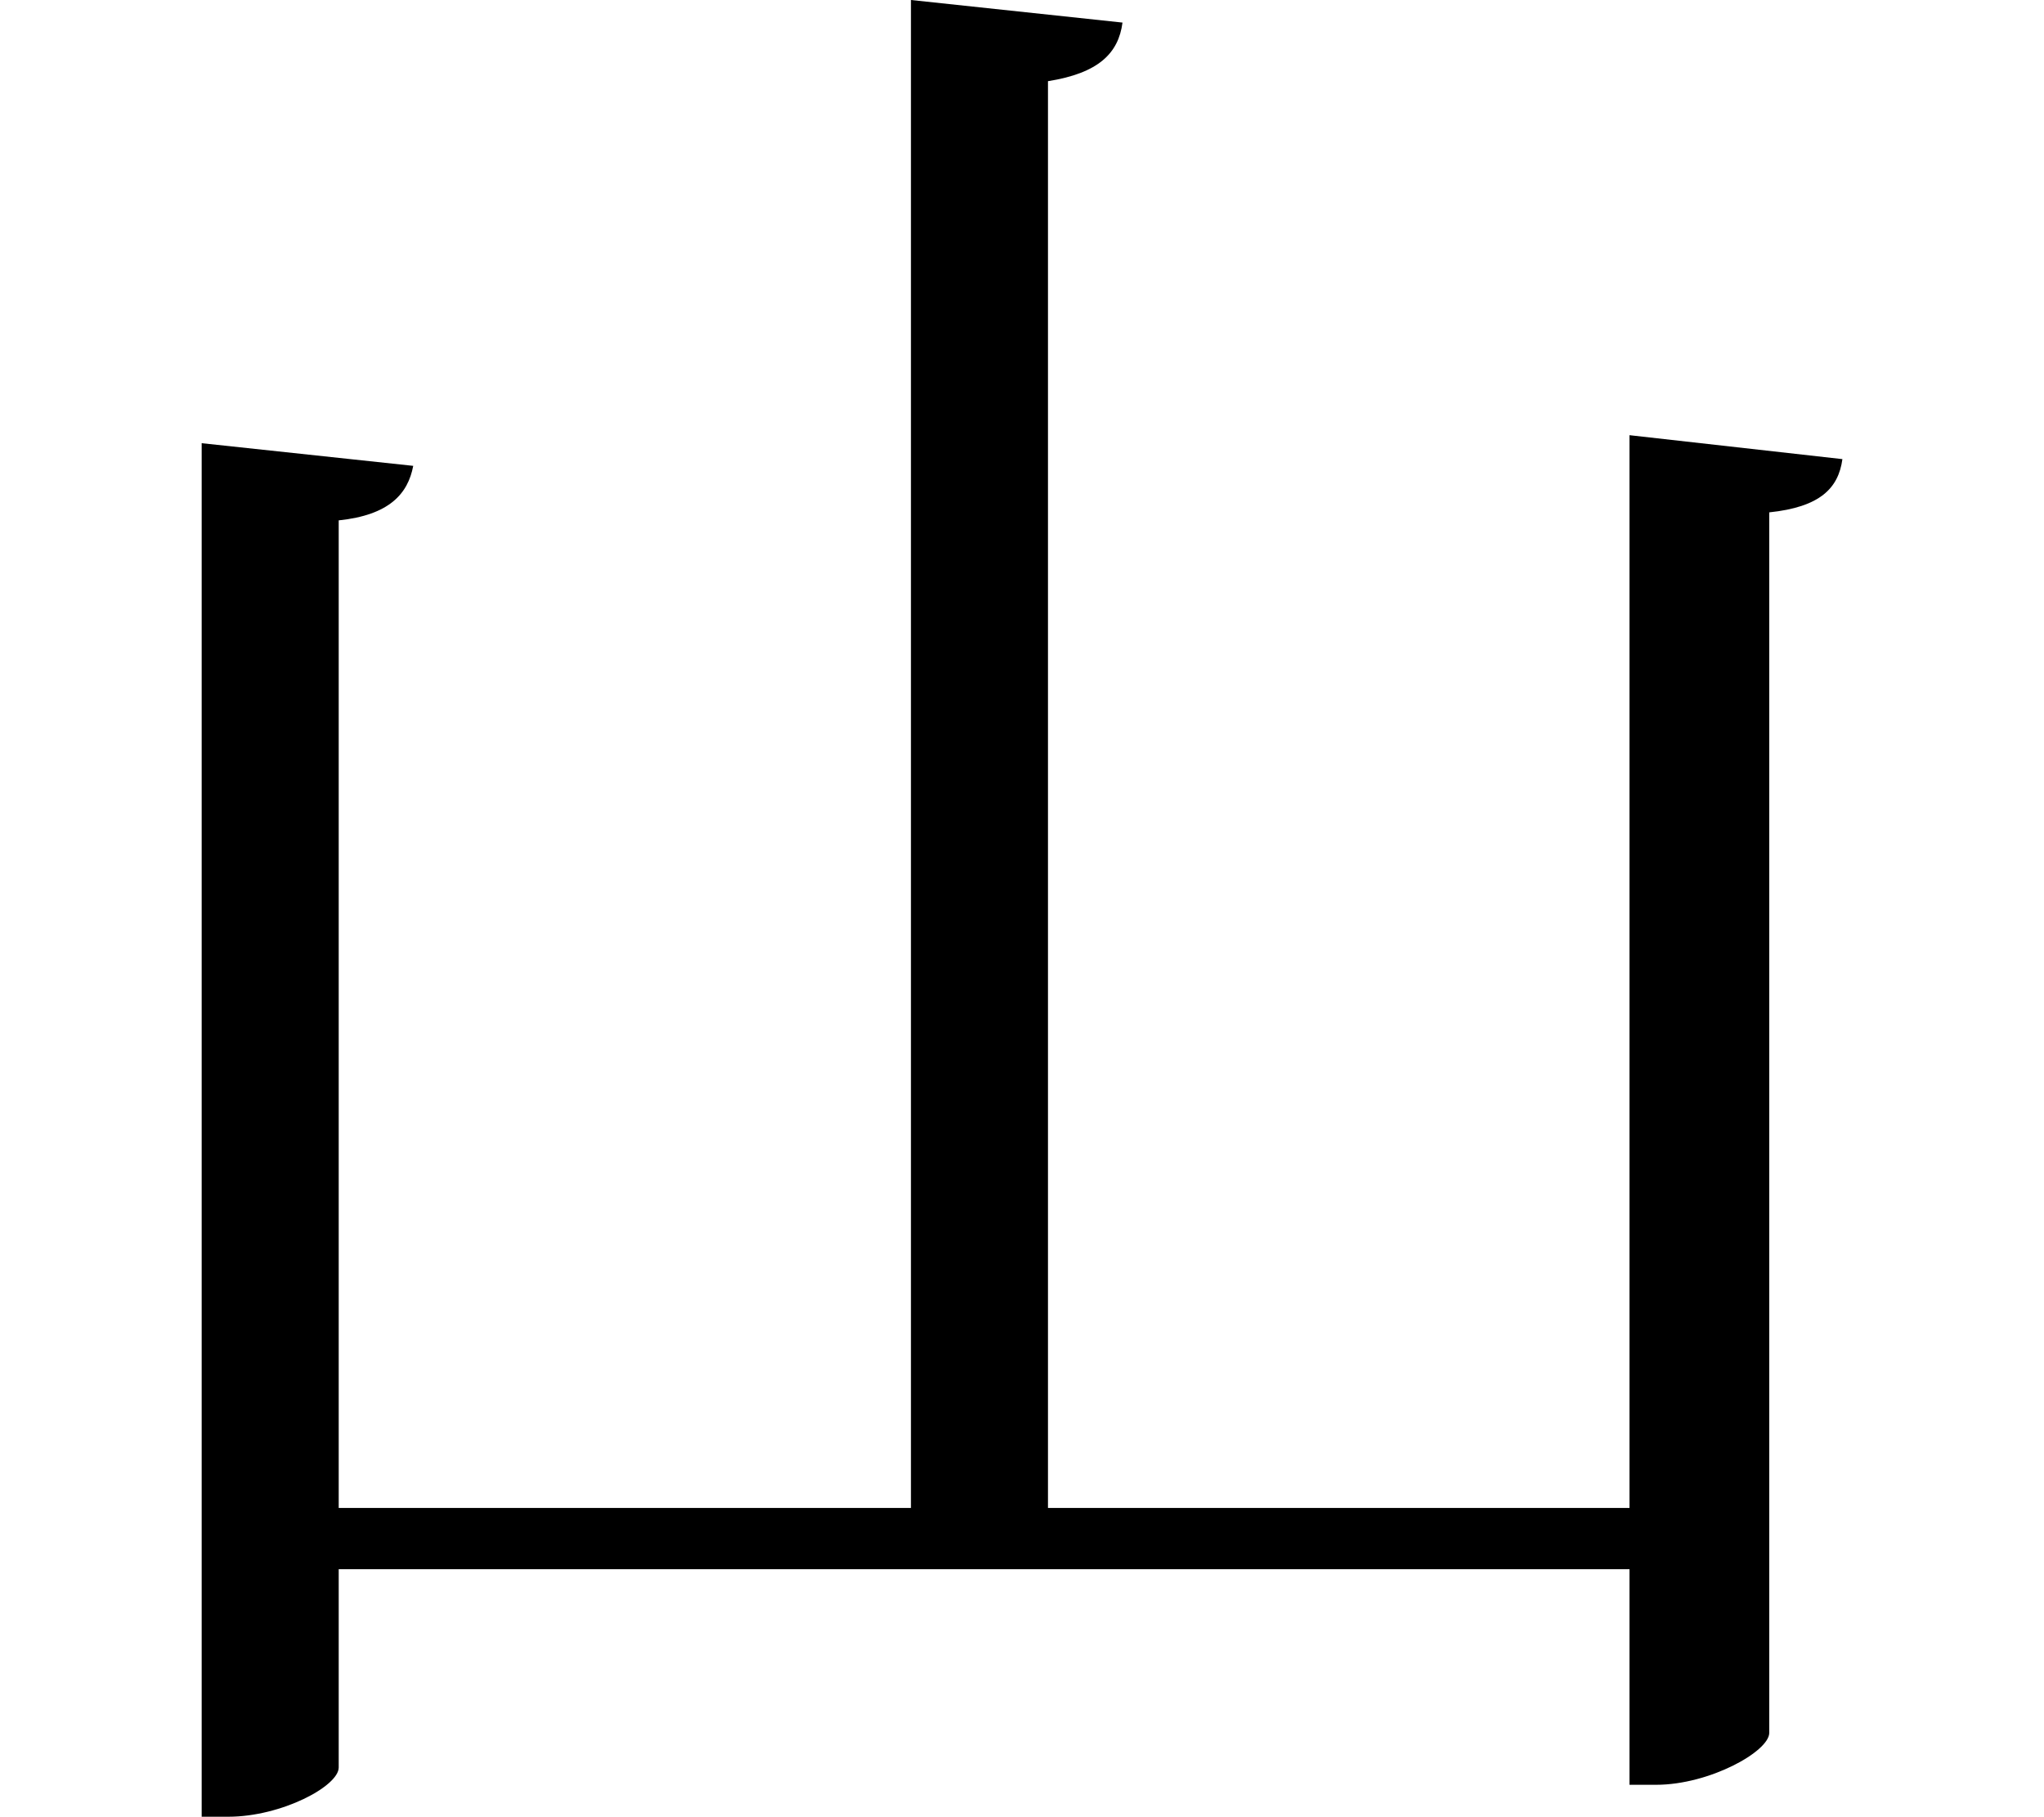 <svg height="21.328" viewBox="0 0 24 21.328" width="24" xmlns="http://www.w3.org/2000/svg">
<path d="M19.531,14.422 L19.531,1.828 L12.703,1.828 L12.703,18.578 C13.297,18.672 13.531,18.906 13.578,19.266 L11.094,19.531 L11.094,1.828 L4.375,1.828 L4.375,13.422 C4.969,13.484 5.188,13.734 5.25,14.062 L2.766,14.328 L2.766,-1.797 L3.078,-1.797 C3.703,-1.797 4.375,-1.438 4.375,-1.219 L4.375,1.109 L19.531,1.109 L19.531,-1.422 L19.844,-1.422 C20.469,-1.422 21.172,-1.031 21.172,-0.812 L21.172,13.516 C21.766,13.578 21.984,13.797 22.031,14.141 Z" transform="translate(-0.398, 19.531) scale(1, -1)"/>
</svg>